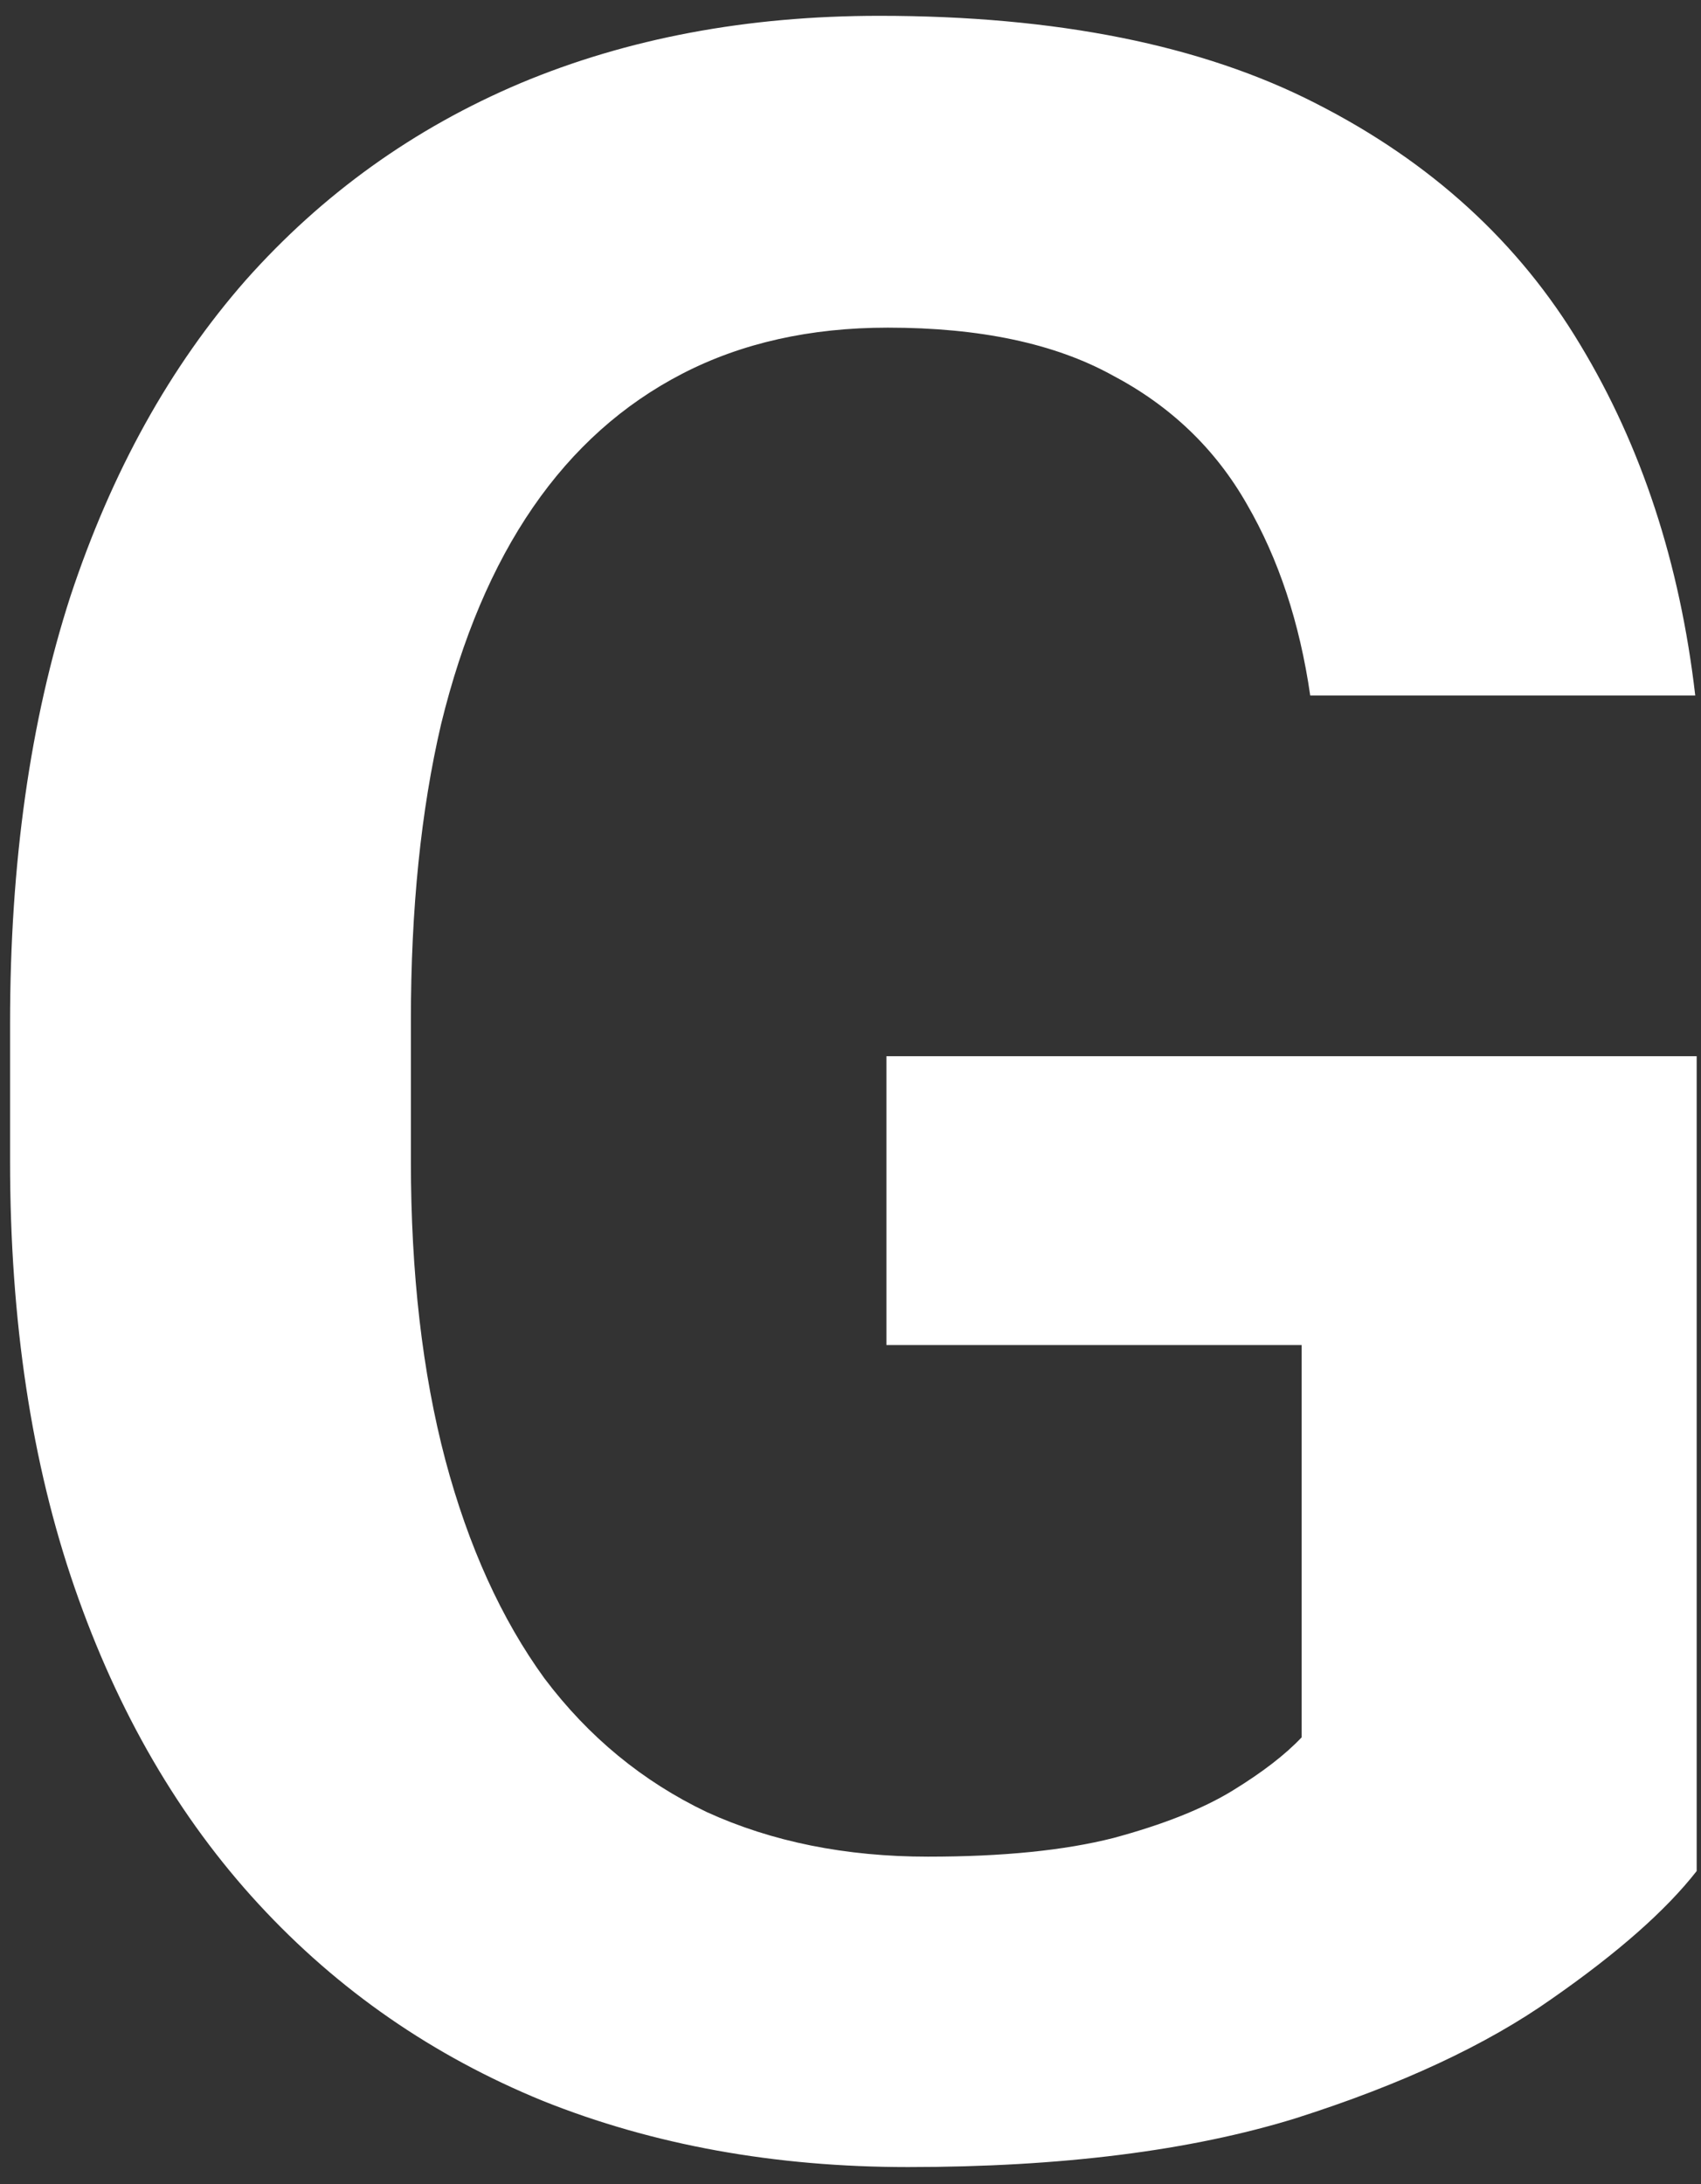 <svg width="74" height="95" viewBox="0 0 74 95" fill="none" xmlns="http://www.w3.org/2000/svg">
<rect x="0" y="0" width="74" height="95" fill="#333333" stroke="none"/>
<path d="M73.812 45.938V81.375C72.479 83.083 70.375 84.938 67.5 86.938C64.667 88.938 60.958 90.667 56.375 92.125C51.792 93.542 46.167 94.25 39.5 94.25C33.708 94.25 28.417 93.292 23.625 91.375C18.833 89.417 14.708 86.562 11.25 82.812C7.792 79.062 5.125 74.479 3.25 69.062C1.375 63.646 0.438 57.458 0.438 50.5V44.5C0.438 37.542 1.312 31.354 3.062 25.938C4.854 20.521 7.396 15.938 10.688 12.188C14.021 8.438 18 5.583 22.625 3.625C27.292 1.667 32.5 0.688 38.25 0.688C45.958 0.688 52.292 1.958 57.25 4.5C62.25 7.042 66.083 10.542 68.75 15C71.417 19.417 73.083 24.5 73.75 30.25H57C56.542 27.083 55.625 24.312 54.25 21.938C52.875 19.521 50.917 17.646 48.375 16.312C45.875 14.938 42.625 14.25 38.625 14.25C35.25 14.25 32.271 14.917 29.688 16.25C27.104 17.583 24.938 19.521 23.188 22.062C21.438 24.604 20.104 27.75 19.188 31.5C18.312 35.25 17.875 39.542 17.875 44.375V50.5C17.875 55.375 18.375 59.708 19.375 63.5C20.375 67.25 21.812 70.417 23.688 73C25.604 75.542 27.958 77.479 30.75 78.812C33.583 80.104 36.792 80.75 40.375 80.75C43.625 80.75 46.312 80.479 48.438 79.938C50.604 79.354 52.333 78.667 53.625 77.875C54.917 77.083 55.917 76.312 56.625 75.562V58.5H38.562V45.938H73.812Z" fill="white"/>
</svg>
